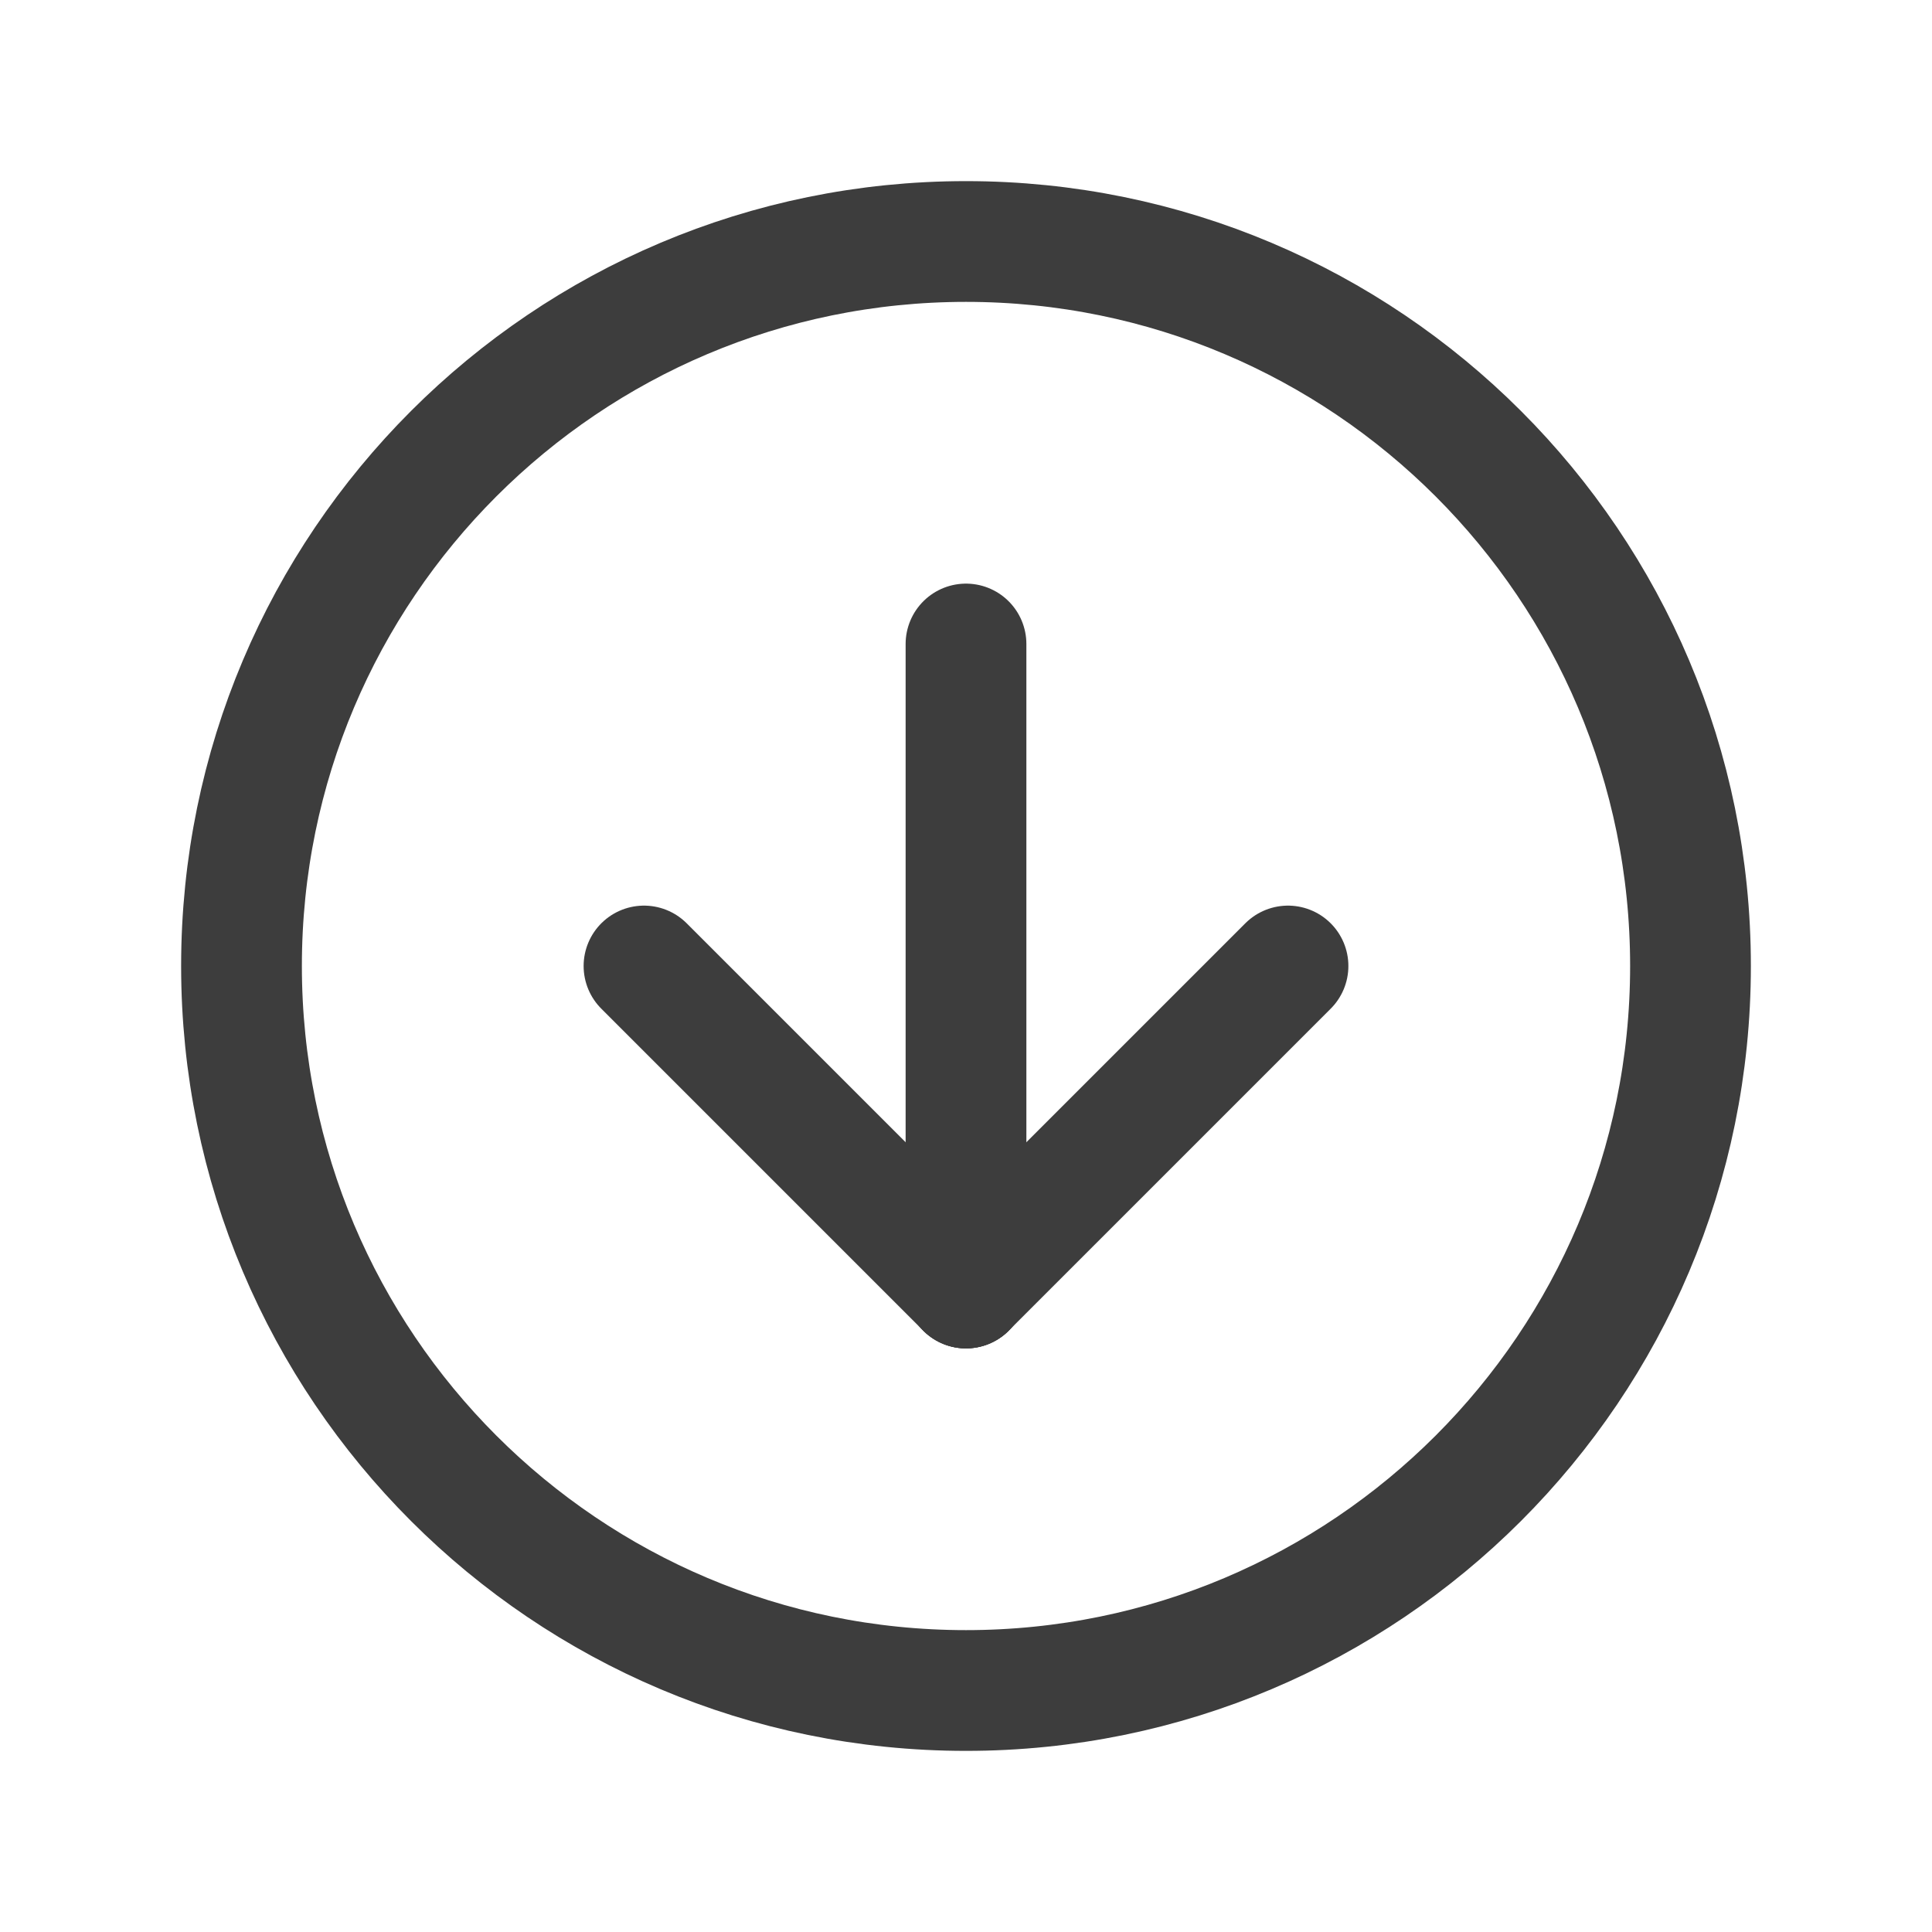 <svg width="24" height="24" viewBox="0 0 24 24" fill="none" xmlns="http://www.w3.org/2000/svg">
<path d="M12 21C16.971 21 21 16.971 21 12C21 7.029 16.971 3 12 3C7.029 3 3 7.029 3 12C3 16.971 7.029 21 12 21Z" stroke="#3D3D3D" stroke-width="1.5" stroke-linecap="round" stroke-linejoin="round"/>
<path d="M8 12L12 16" stroke="#3D3D3D" stroke-width="1.5" stroke-linecap="round" stroke-linejoin="round"/>
<path d="M12 8V16" stroke="#3D3D3D" stroke-width="1.5" stroke-linecap="round" stroke-linejoin="round"/>
<path d="M16 12L12 16" stroke="#3D3D3D" stroke-width="1.5" stroke-linecap="round" stroke-linejoin="round"/>
</svg>
